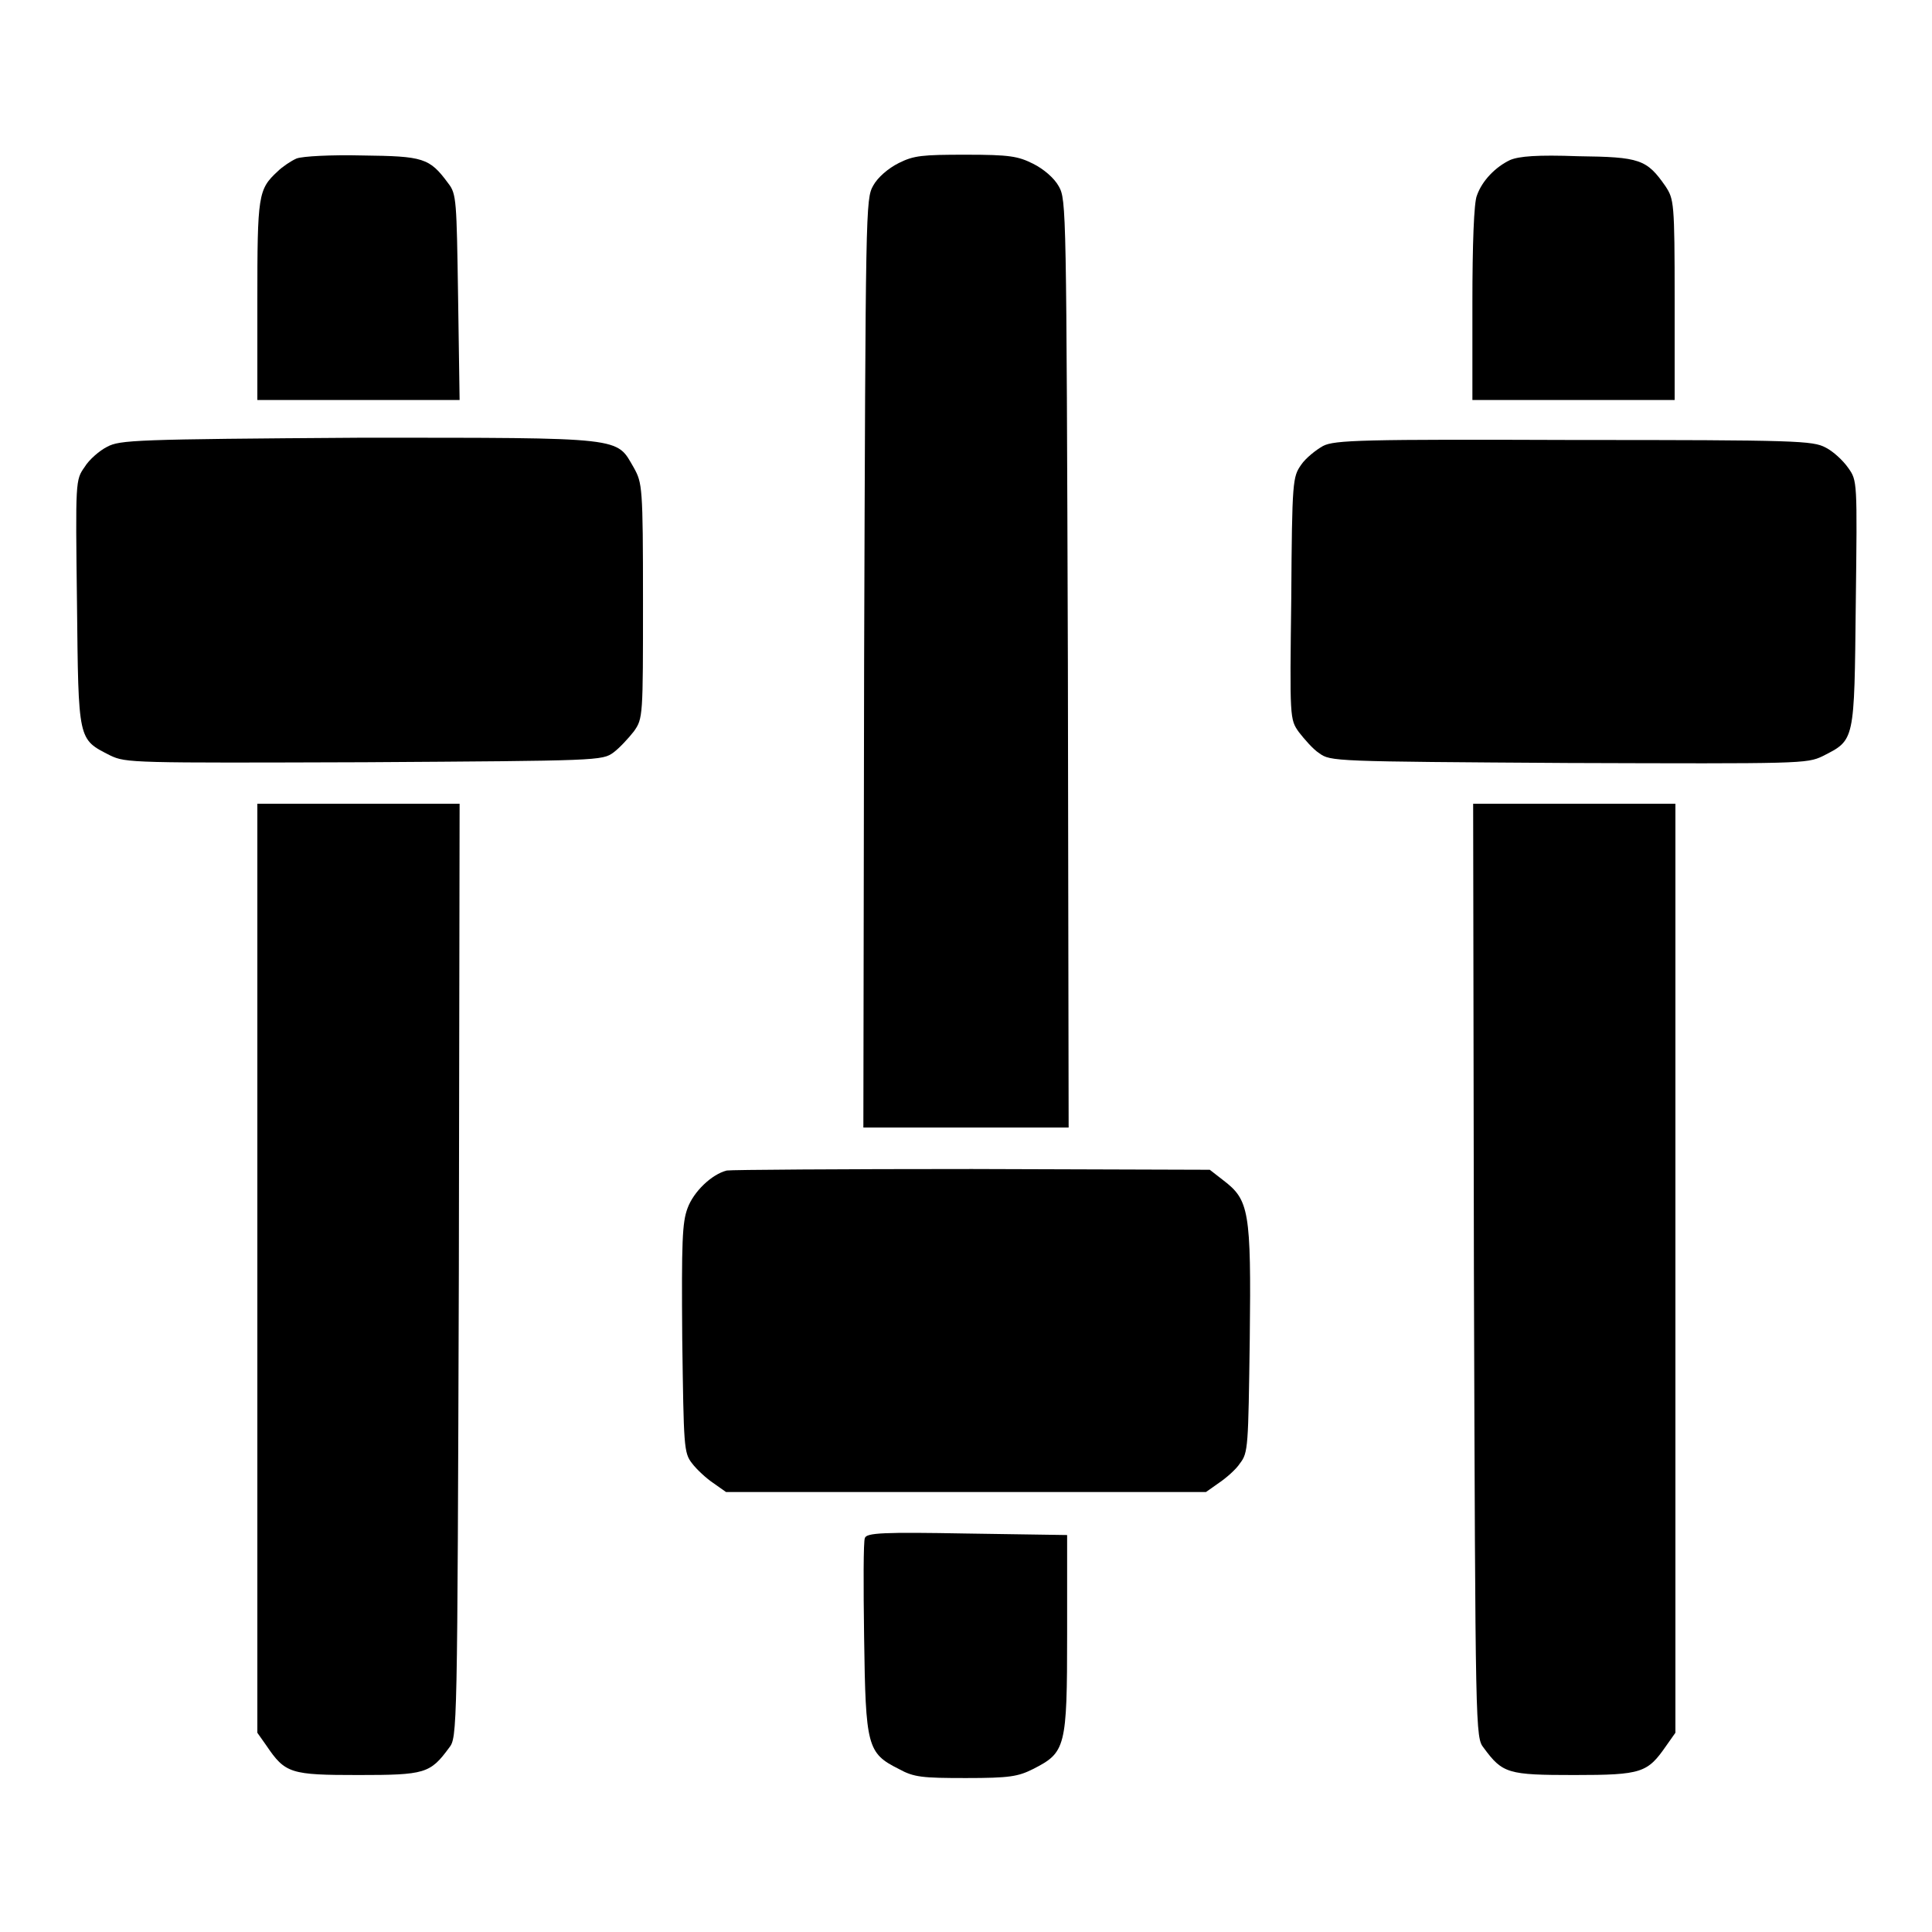 <?xml version="1.0" encoding="utf-8"?>
<!-- Svg Vector Icons : http://www.onlinewebfonts.com/icon -->
<!DOCTYPE svg PUBLIC "-//W3C//DTD SVG 1.1//EN" "http://www.w3.org/Graphics/SVG/1.1/DTD/svg11.dtd">
<svg version="1.1" xmlns="http://www.w3.org/2000/svg" xmlns:xlink="http://www.w3.org/1999/xlink" x="0px" y="0px" viewBox="0 0 256 256" enable-background="new 0 0 256 256" xml:space="preserve">
<g><g><g><path fill="#000000" d="M39.3,21c-0.7,0.3-1.9,1.1-2.5,1.7c-2.6,2.4-2.7,3.1-2.7,17.2V53h13.4h13.4l-0.2-13.6c-0.2-12.8-0.2-13.7-1.3-15.1c-2.5-3.4-3.3-3.6-11.4-3.7C43.9,20.5,40.1,20.7,39.3,21z"/><path fill="#000000" d="M119.1,21.6c-1.4,0.7-2.8,1.9-3.4,3c-1,1.8-1,2.7-1.2,63.3l-0.1,61.5H128h13.6L141.5,88c-0.2-60.6-0.2-61.5-1.2-63.3c-0.6-1.1-2-2.3-3.4-3c-2-1-3.1-1.2-8.9-1.2S121.1,20.6,119.1,21.6z"/><path fill="#000000" d="M200.1,21.2c-1.9,0.9-3.7,2.7-4.4,4.7c-0.4,0.9-0.6,6.5-0.6,14.3V53h13.4h13.4V39.7c0-12.9-0.1-13.3-1.2-15c-2.5-3.6-3.4-3.9-11.6-4C203.7,20.5,201.3,20.7,200.1,21.2z"/><path fill="#000000" d="M14.2,59.2c-1,0.5-2.4,1.7-3,2.7c-1.2,1.7-1.2,1.8-1,18c0.2,18.4,0.1,18,4.4,20.2c2.1,1,2.9,1,33.7,0.9c31.1-0.2,31.5-0.2,33-1.3c0.8-0.6,2-1.9,2.7-2.8c1.2-1.7,1.2-2,1.2-17.3c0-15.1-0.1-15.6-1.2-17.6c-2.4-4.1-0.8-4-36.3-4C17.8,58.2,15.9,58.3,14.2,59.2z"/><path fill="#000000" d="M175.3,59.1c-0.9,0.5-2.3,1.6-2.9,2.5c-1.1,1.6-1.2,2-1.3,17.6c-0.2,16-0.2,16.1,1,17.8c0.7,0.9,1.9,2.3,2.7,2.8c1.5,1.1,1.9,1.1,33,1.3c30.8,0.1,31.6,0.1,33.7-0.9c4.3-2.2,4.2-1.8,4.4-20.2c0.2-16.3,0.2-16.3-1-18c-0.7-1-2-2.2-3-2.7c-1.7-0.9-3.7-1-33.3-1C180.6,58.2,176.8,58.3,175.3,59.1z"/><path fill="#000000" d="M34.1,168.1v61.5l1.2,1.7c2.5,3.7,3.2,3.9,12.2,3.9c8.8,0,9.5-0.2,12-3.6c1.1-1.4,1.1-1.7,1.3-63.3l0.1-61.8H47.5H34.1V168.1z"/><path fill="#000000" d="M195.3,168.3c0.2,61.6,0.2,61.9,1.3,63.3c2.5,3.4,3.2,3.6,12,3.6c9,0,9.7-0.3,12.2-3.9l1.2-1.7v-61.5v-61.6h-13.4h-13.4L195.3,168.3z"/><path fill="#000000" d="M96.3,155.1c-2,0.5-4.4,2.8-5.2,5c-0.7,1.9-0.8,4.3-0.7,17.3c0.2,14.3,0.2,15.1,1.3,16.5c0.6,0.8,1.9,2,2.8,2.6l1.7,1.2H128h31.8l1.7-1.2c0.9-0.6,2.3-1.8,2.8-2.6c1.1-1.4,1.1-2.2,1.3-16.5c0.2-17-0.1-18.4-3.5-21l-1.8-1.4l-31.5-0.1C111.5,154.9,96.8,155,96.3,155.1z"/><path fill="#000000" d="M114.6,203.8c-0.2,0.4-0.2,6.3-0.1,13.2c0.2,14.4,0.4,15.3,4.6,17.4c2,1.1,3.1,1.2,8.9,1.2c5.8,0,6.9-0.2,8.9-1.2c4.3-2.2,4.5-2.8,4.5-17.9v-13.1l-13.3-0.2C117.1,203,114.8,203.1,114.6,203.8z"/></g></g></g>
</svg>